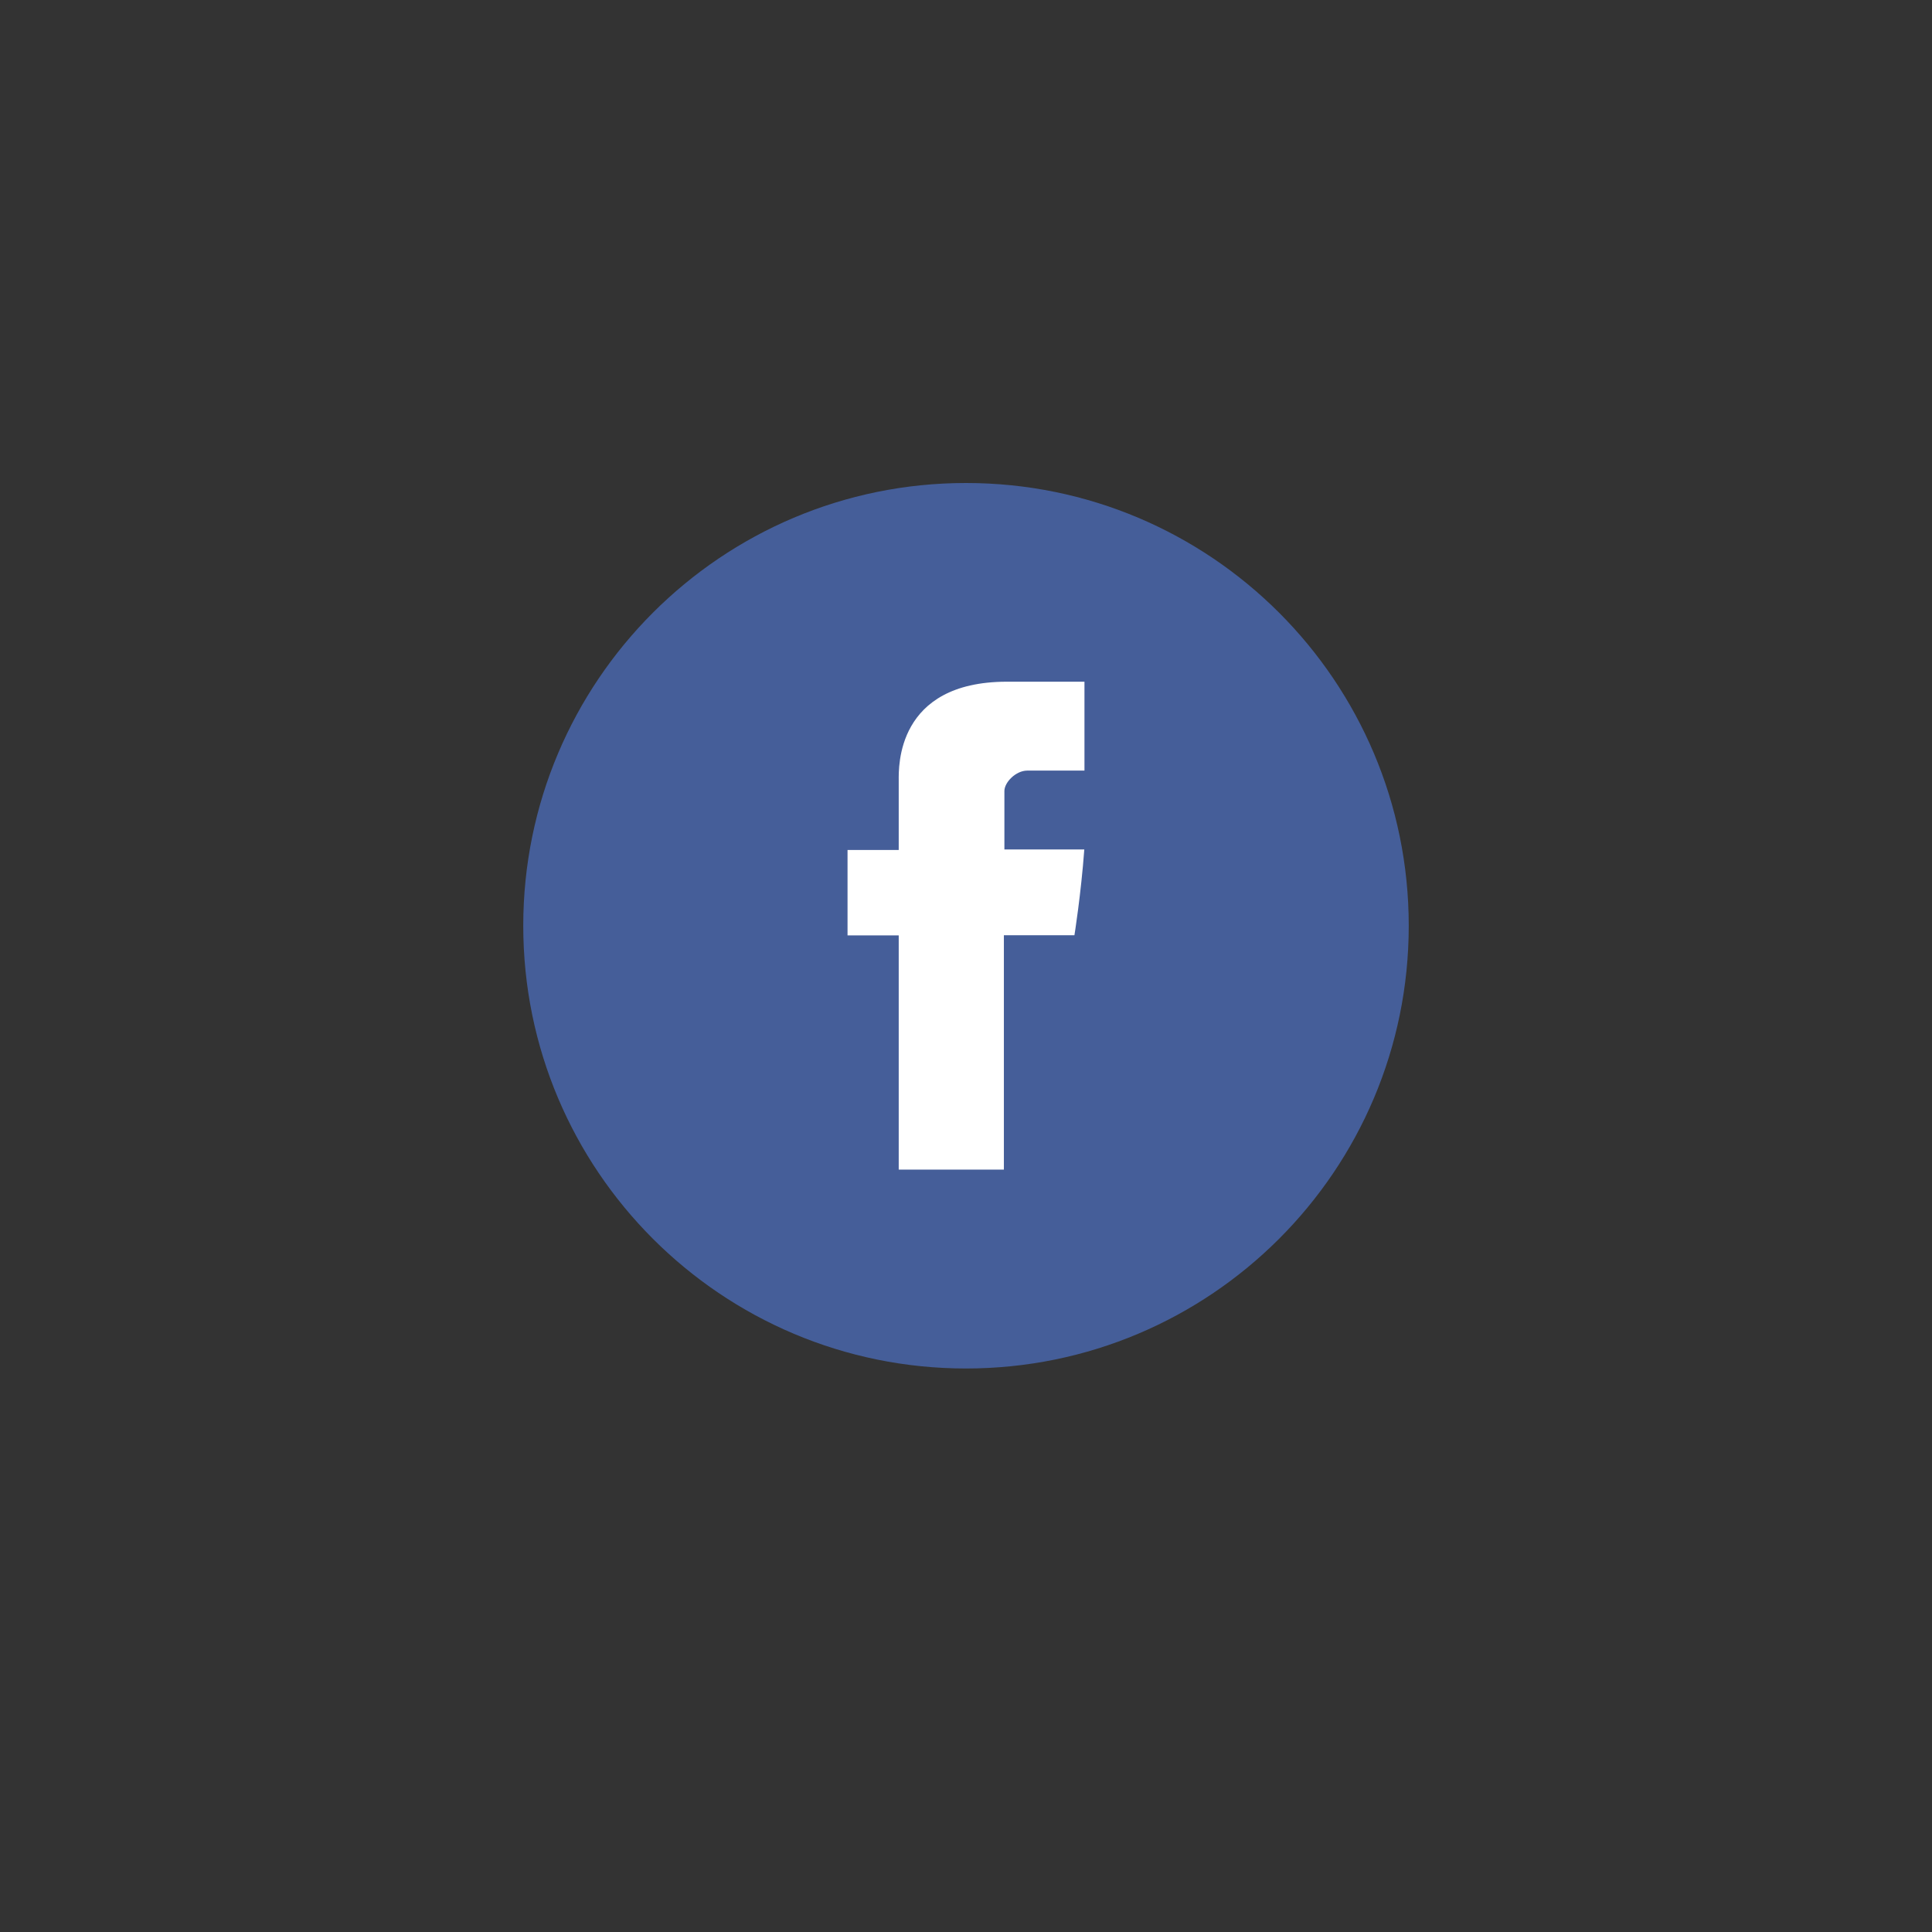 <svg width="79" height="79" viewBox="0 0 79 79" fill="none" xmlns="http://www.w3.org/2000/svg">
<rect x="0" y="0" width="79" height="79" fill="#333333" stroke="none"/>
<path d="M39.5 55.958C49.499 55.958 57.604 47.853 57.604 37.854C57.604 27.855 49.499 19.75 39.5 19.75C29.502 19.75 21.396 27.855 21.396 37.854C21.396 47.853 29.502 55.958 39.5 55.958Z" fill="#455E99"/>
<path d="M36.749 31.899C36.749 32.422 36.749 34.756 36.749 34.756H34.656V38.249H36.749V47.825H41.049V38.242H43.934C43.934 38.242 44.203 36.566 44.337 34.735C43.962 34.735 41.07 34.735 41.07 34.735C41.07 34.735 41.07 32.705 41.07 32.344C41.07 31.991 41.537 31.51 42.004 31.51C42.463 31.51 43.439 31.51 44.344 31.51C44.344 31.036 44.344 29.388 44.344 27.875C43.135 27.875 41.763 27.875 41.162 27.875C36.643 27.882 36.749 31.376 36.749 31.899Z" fill="white"/>
</svg>
